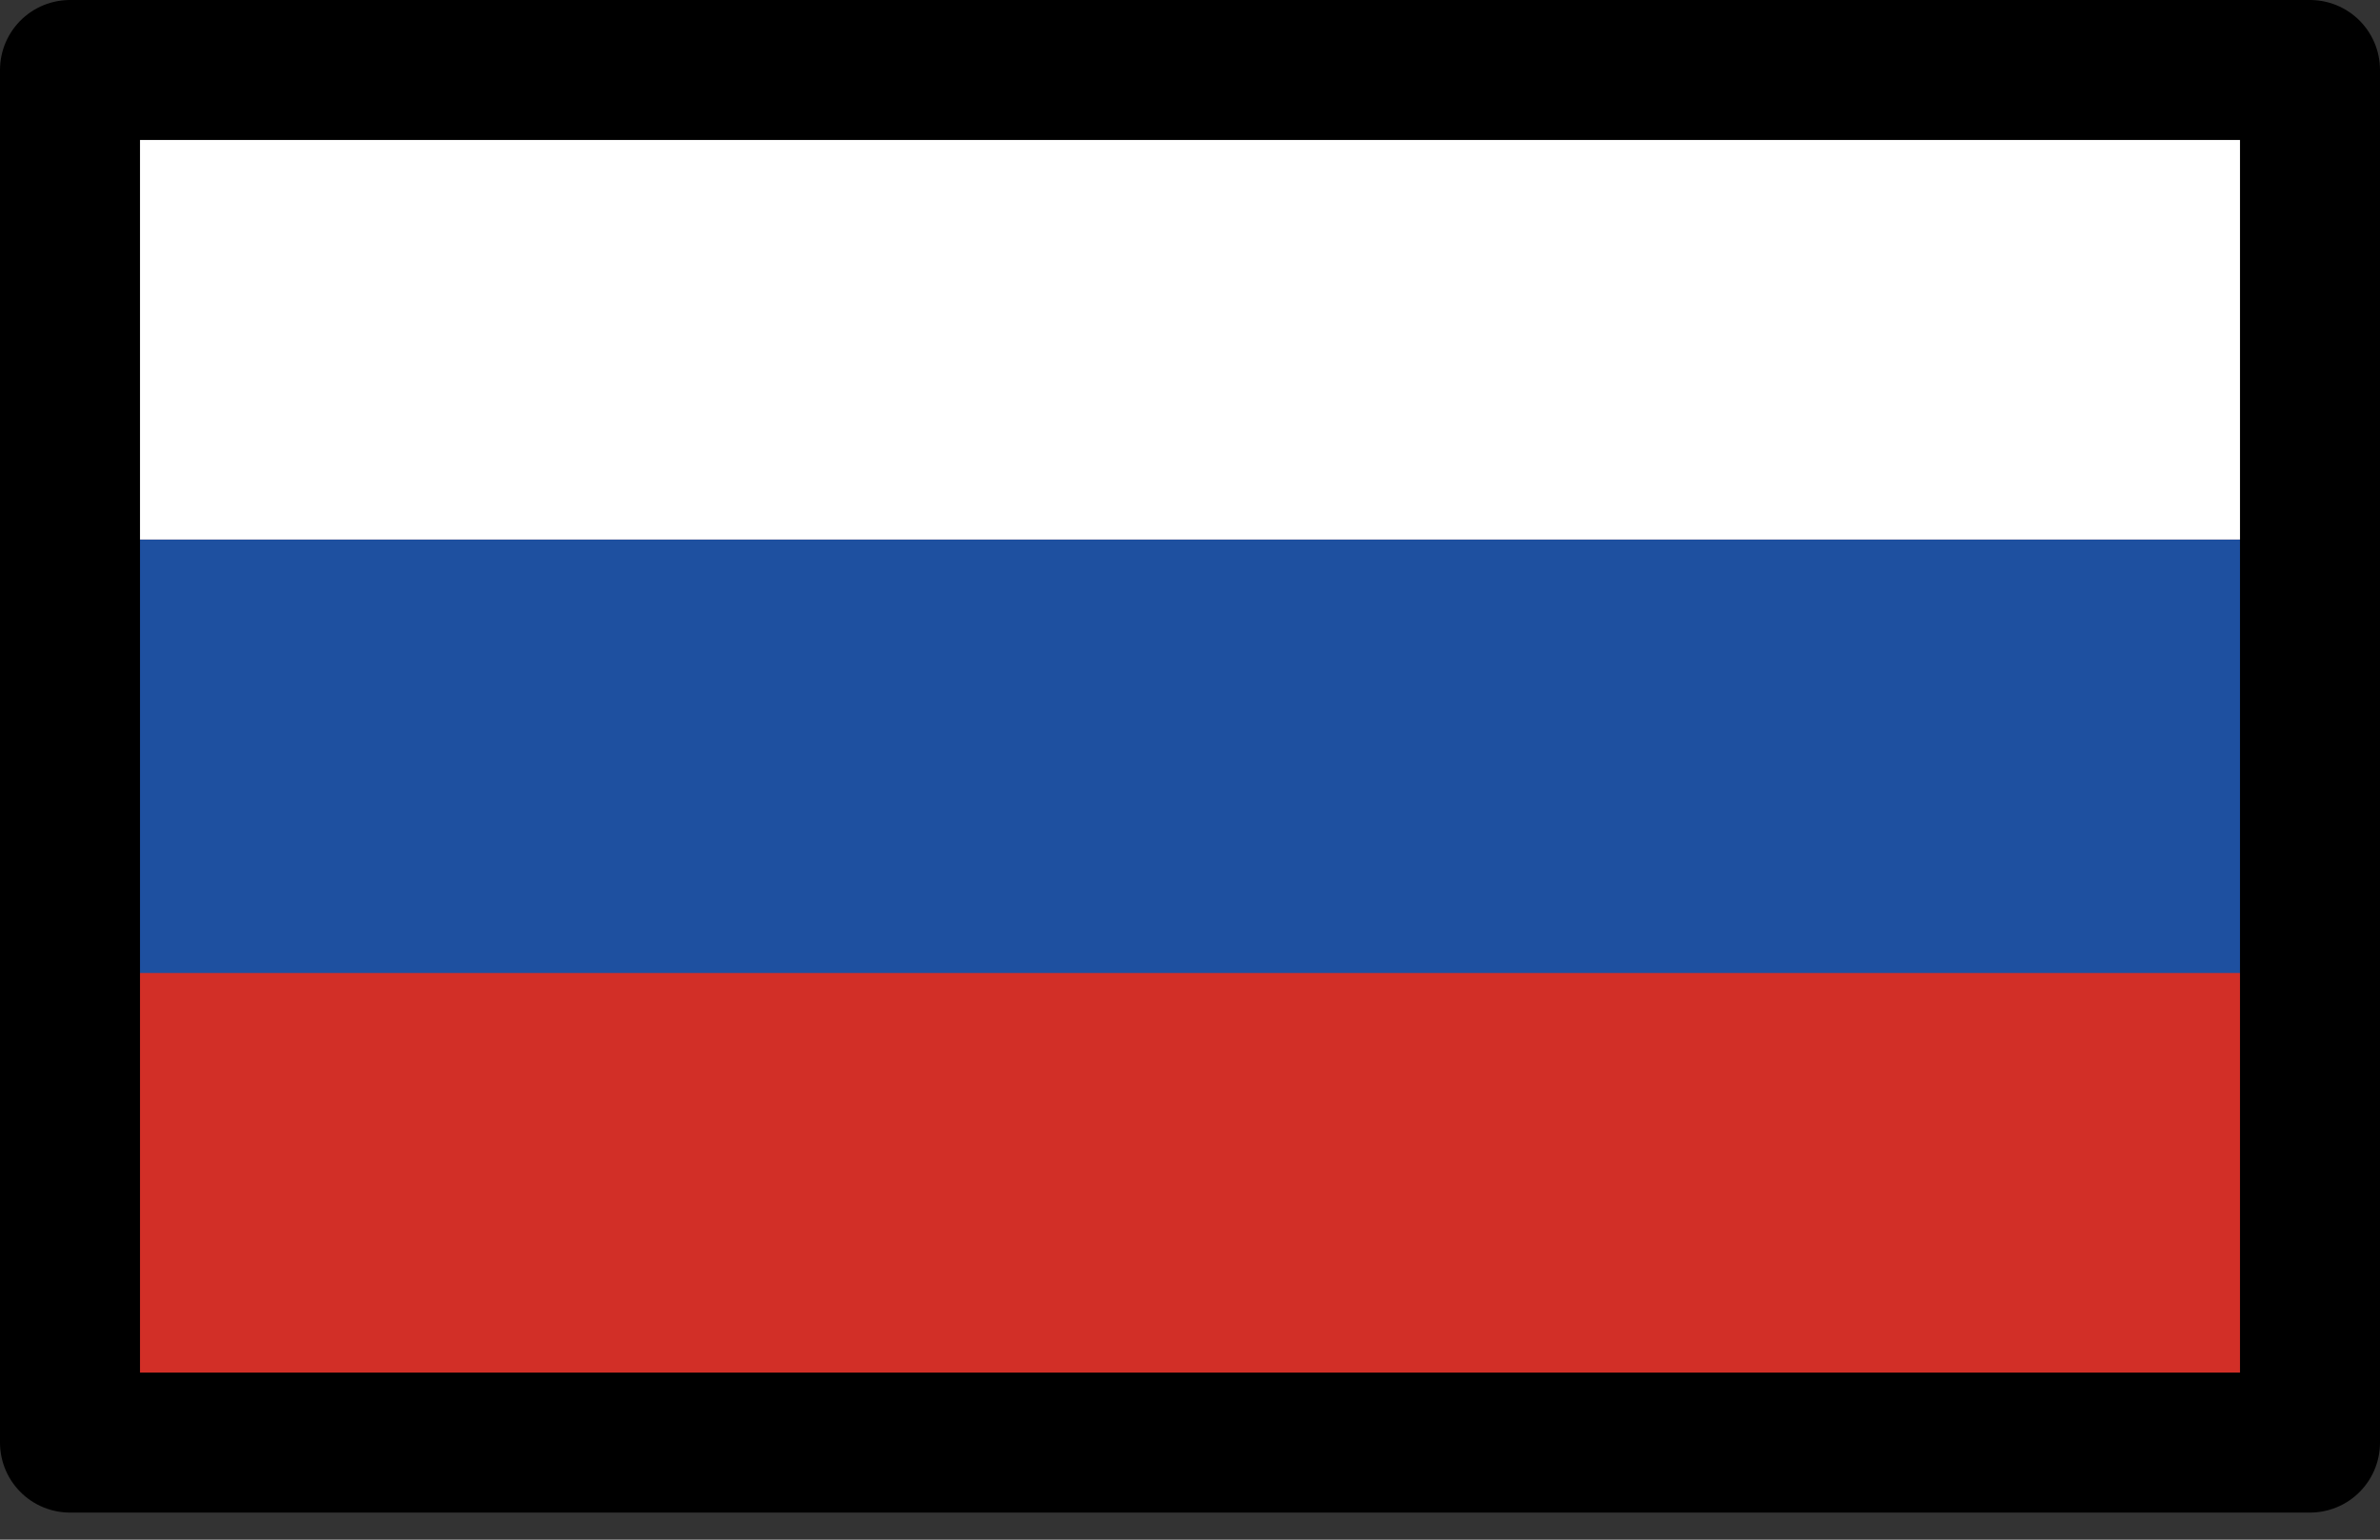 <svg width="34" height="22" viewBox="0 0 34 22" fill="none" xmlns="http://www.w3.org/2000/svg">
<rect x="0" y="0" width="34" height="22" fill="#333333" stroke="none"/>
<path d="M1 1H33V20.613H1V1Z" fill="#D22F27"/>
<path d="M1 1H33V7.71H1V1Z" fill="white"/>
<path d="M1 7.71H33V13.903H1V7.71Z" fill="#1E50A0"/>
<path d="M1 1H33V20.613H1V1Z" stroke="black" stroke-width="2" stroke-linecap="round" stroke-linejoin="round"/>
</svg>
